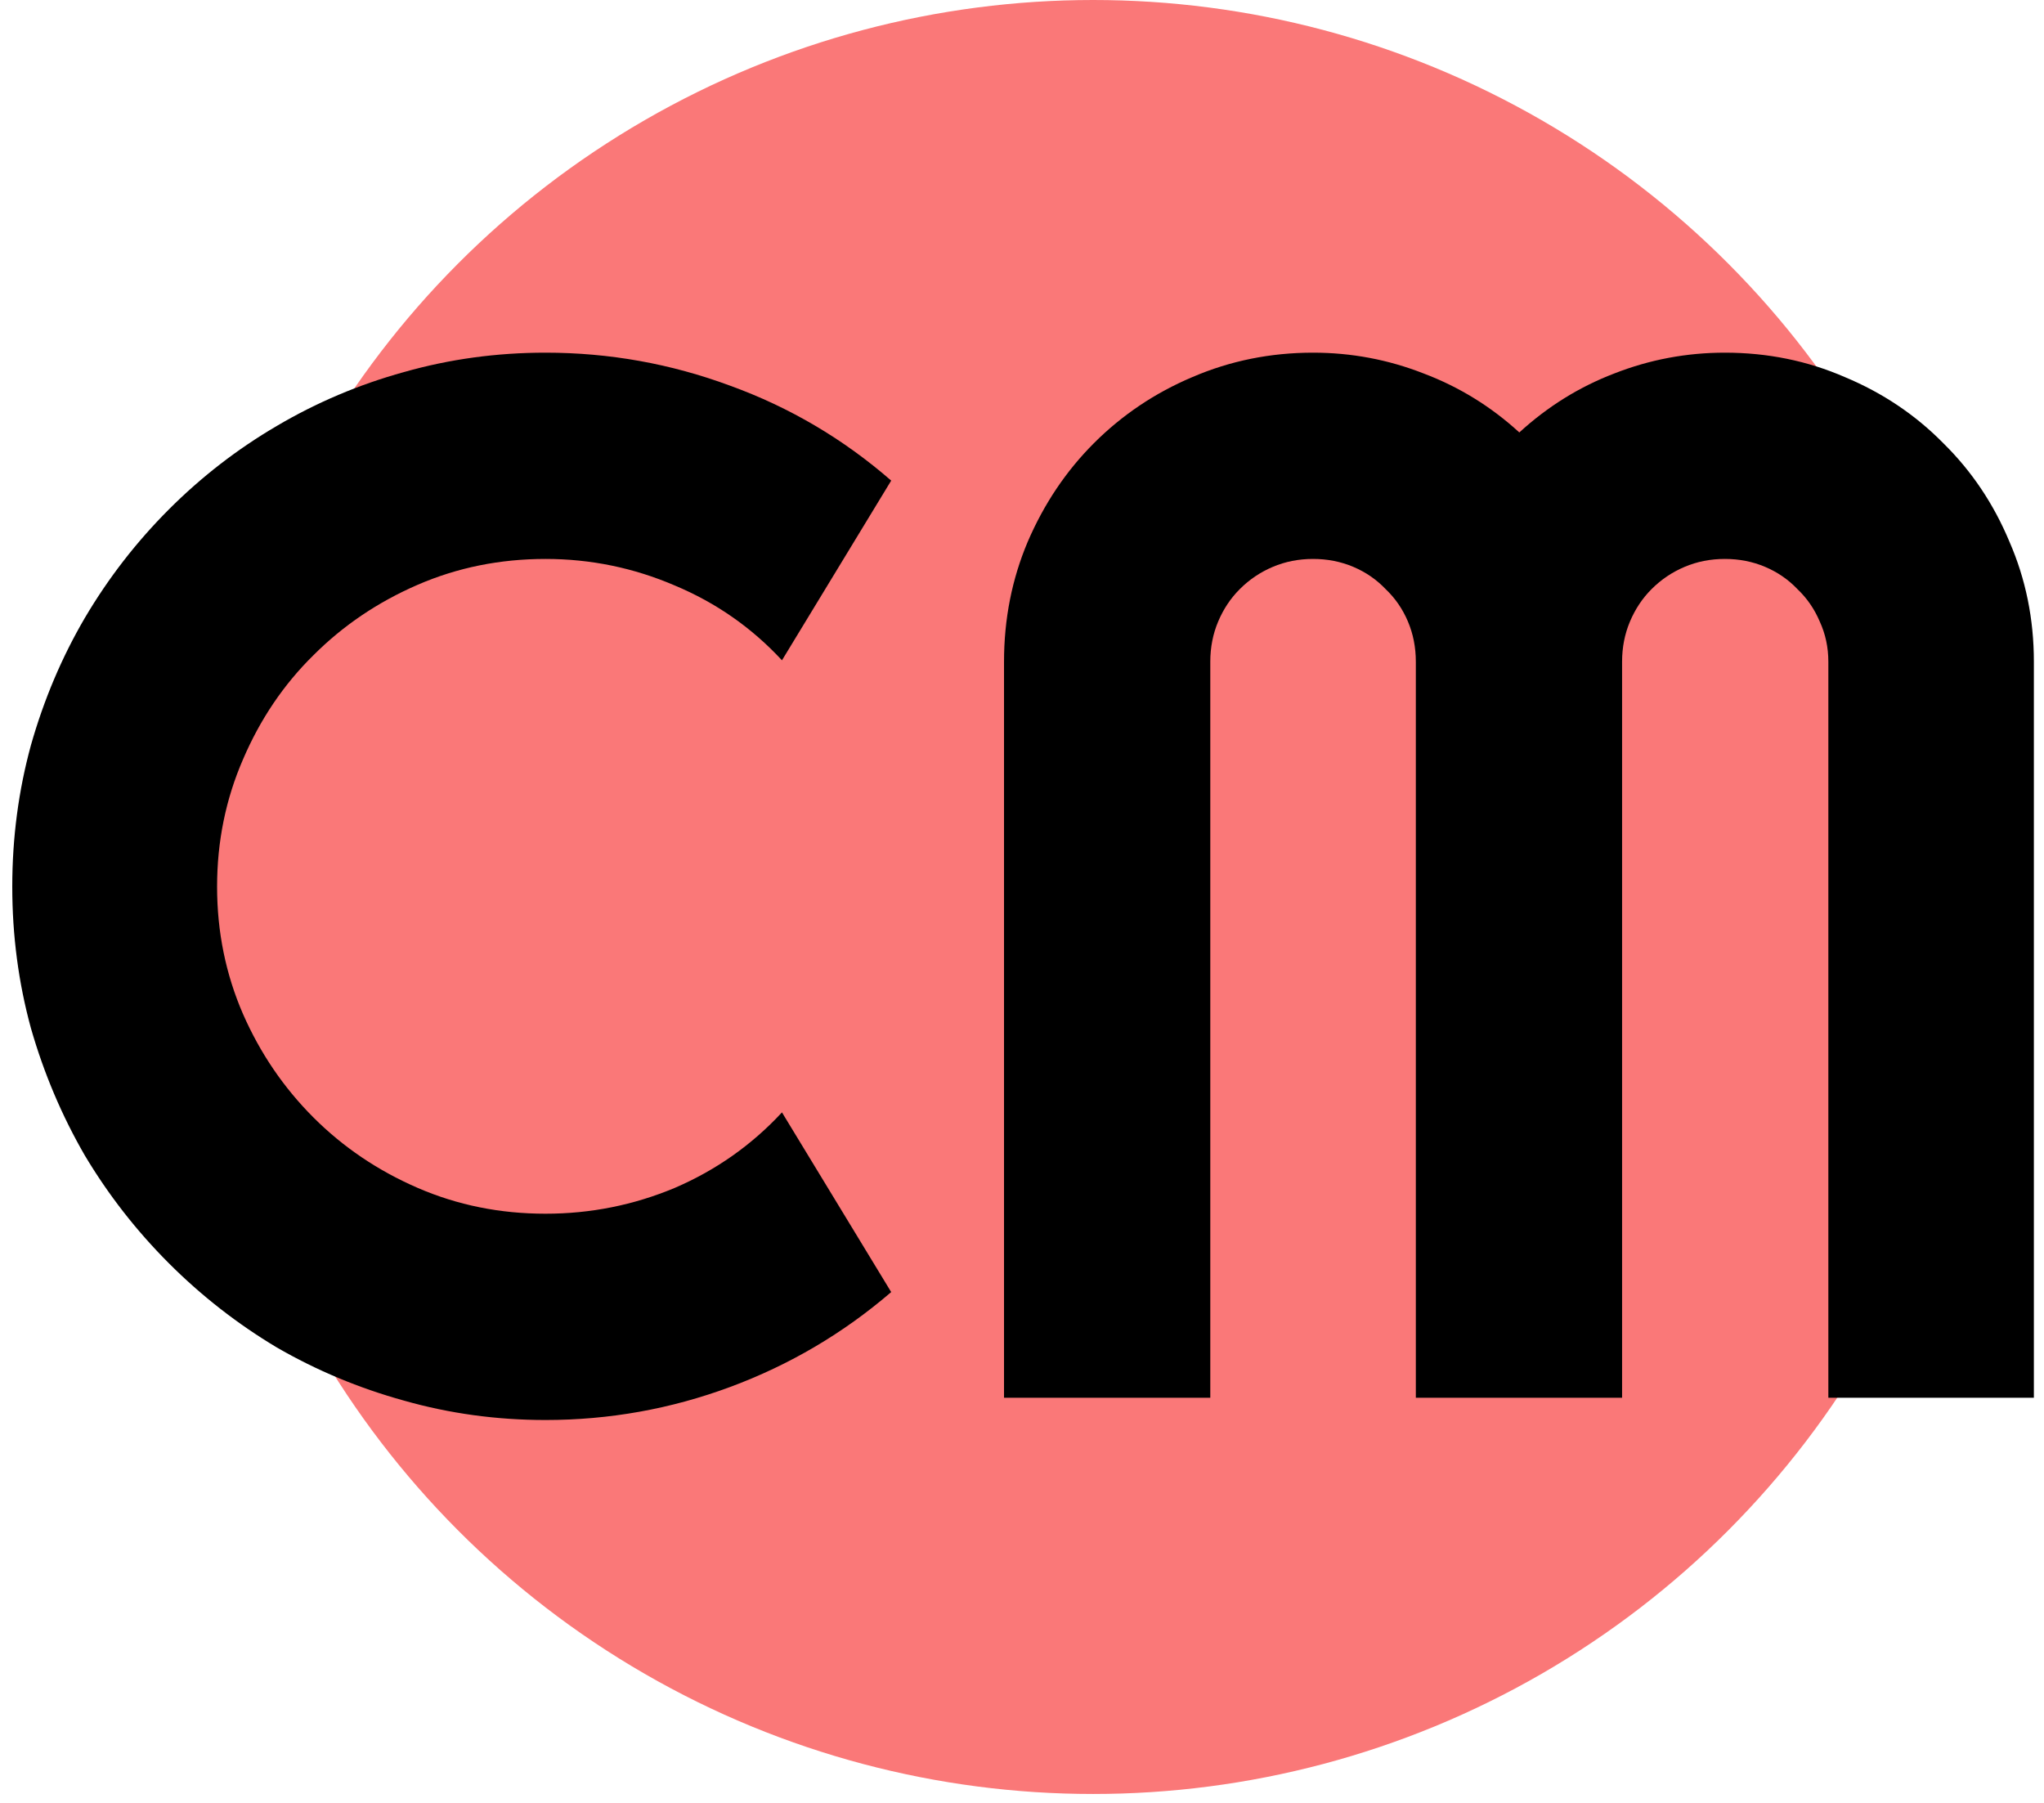 <svg width="127" height="112" viewBox="0 0 127 112" fill="none" xmlns="http://www.w3.org/2000/svg">
<circle cx="67.92" cy="55.727" r="55.727" fill="#FA7878"/>
<path d="M55.373 80.272C52.396 82.832 49.062 84.796 45.37 86.166C41.679 87.535 37.854 88.22 33.895 88.22C30.858 88.22 27.926 87.818 25.098 87.014C22.3 86.24 19.665 85.139 17.194 83.71C14.753 82.251 12.521 80.51 10.496 78.486C8.472 76.461 6.731 74.229 5.272 71.787C3.843 69.317 2.727 66.682 1.923 63.884C1.149 61.056 0.762 58.124 0.762 55.087C0.762 52.051 1.149 49.119 1.923 46.291C2.727 43.462 3.843 40.828 5.272 38.387C6.731 35.916 8.472 33.669 10.496 31.644C12.521 29.62 14.753 27.893 17.194 26.465C19.665 25.006 22.3 23.89 25.098 23.116C27.926 22.312 30.858 21.91 33.895 21.91C37.854 21.91 41.679 22.595 45.37 23.964C49.062 25.303 52.396 27.268 55.373 29.858L48.586 41.022C46.71 38.997 44.492 37.449 41.932 36.377C39.372 35.276 36.693 34.725 33.895 34.725C31.067 34.725 28.417 35.261 25.946 36.333C23.476 37.404 21.317 38.863 19.472 40.709C17.626 42.525 16.167 44.683 15.096 47.184C14.024 49.654 13.488 52.289 13.488 55.087C13.488 57.886 14.024 60.52 15.096 62.991C16.167 65.432 17.626 67.575 19.472 69.421C21.317 71.267 23.476 72.725 25.946 73.797C28.417 74.869 31.067 75.404 33.895 75.404C36.693 75.404 39.372 74.869 41.932 73.797C44.492 72.695 46.71 71.133 48.586 69.108L55.373 80.272Z" fill="black"/>
<path d="M126.371 86.836H113.601V41.111C113.601 40.218 113.422 39.384 113.065 38.61C112.737 37.836 112.276 37.166 111.681 36.601C111.115 36.005 110.445 35.544 109.671 35.217C108.897 34.889 108.064 34.725 107.171 34.725C106.278 34.725 105.444 34.889 104.67 35.217C103.896 35.544 103.211 36.005 102.616 36.601C102.05 37.166 101.604 37.836 101.276 38.61C100.949 39.384 100.785 40.218 100.785 41.111V86.836H87.97V41.111C87.97 40.218 87.806 39.384 87.478 38.61C87.151 37.836 86.69 37.166 86.094 36.601C85.529 36.005 84.859 35.544 84.085 35.217C83.311 34.889 82.477 34.725 81.584 34.725C80.691 34.725 79.858 34.889 79.084 35.217C78.31 35.544 77.625 36.005 77.03 36.601C76.464 37.166 76.017 37.836 75.69 38.61C75.363 39.384 75.199 40.218 75.199 41.111V86.836H62.383V41.111C62.383 38.461 62.875 35.976 63.857 33.654C64.869 31.302 66.239 29.263 67.965 27.536C69.721 25.78 71.761 24.41 74.083 23.428C76.434 22.416 78.935 21.91 81.584 21.91C83.966 21.91 86.258 22.341 88.461 23.205C90.664 24.038 92.643 25.259 94.4 26.866C96.156 25.259 98.121 24.038 100.294 23.205C102.497 22.341 104.789 21.91 107.171 21.91C109.82 21.91 112.306 22.416 114.628 23.428C116.979 24.41 119.019 25.78 120.745 27.536C122.502 29.263 123.871 31.302 124.853 33.654C125.865 35.976 126.371 38.461 126.371 41.111V86.836Z" fill="black"/>
</svg>
